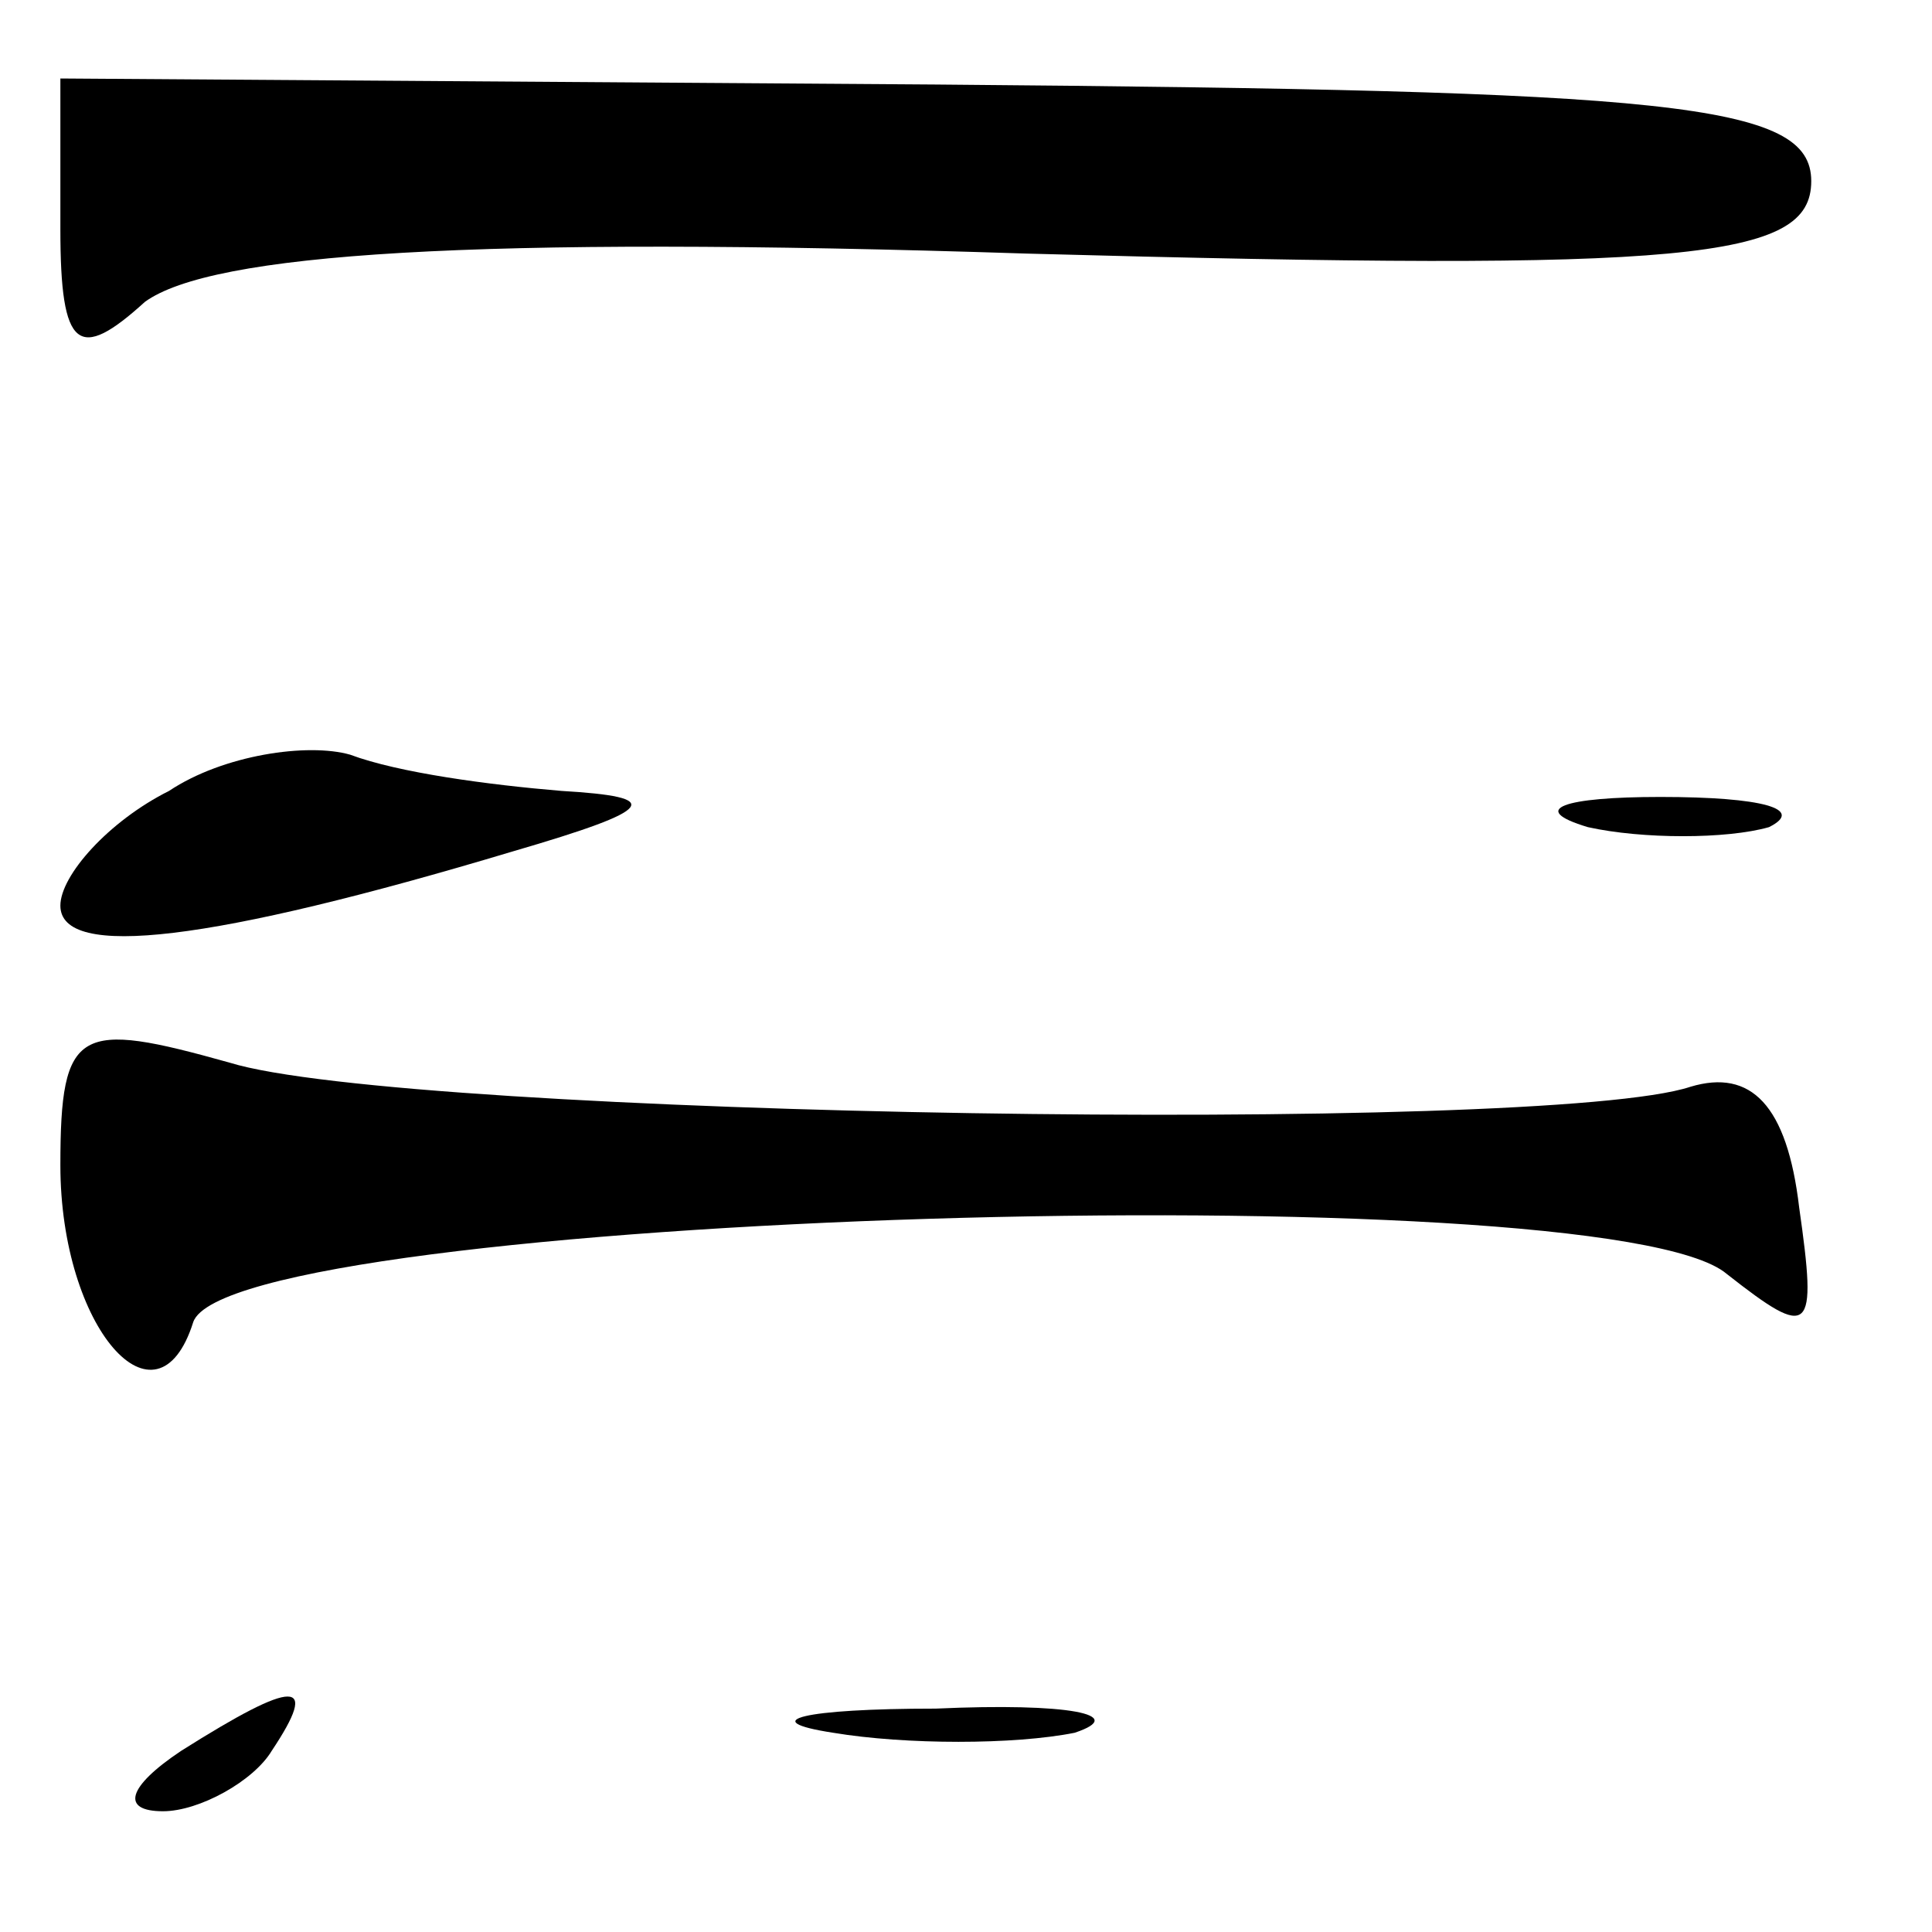 <?xml version="1.0" standalone="no"?>
<!DOCTYPE svg PUBLIC "-//W3C//DTD SVG 20010904//EN"
 "http://www.w3.org/TR/2001/REC-SVG-20010904/DTD/svg10.dtd">
<svg version="1.0" xmlns="http://www.w3.org/2000/svg"
 width="32pt" height="32pt" viewBox="0 0 32 32"
 preserveAspectRatio="xMidYMid meet">
<g transform="translate(0,32) scale(0.1,-0.1)"
fill="#000000" stroke="none">
<path fill="#000000" stroke="none" d="M10 282 c0 -20 3 -22 14 -12 11 8 54
11 146 8 110 -3 130 -1 130 12 0 13 -23 15 -145 16 l-145 1 0 -25z"/>
<path fill="#000000" stroke="none" d="M28 189 c-10 -5 -18 -14 -18 -19 0 -9
25 -6 75 9 24 7 25 9 8 10 -12 1 -27 3 -35 6 -7 2 -21 0 -30 -6z"/>
<path fill="#000000" stroke="none" d="M263 183 c9 -2 23 -2 30 0 6 3 -1 5
-18 5 -16 0 -22 -2 -12 -5z"/>
<path fill="#000000" stroke="none" d="M10 127 c0 -27 16 -45 22 -26 6 18 234
25 254 8 14 -11 15 -10 12 11 -2 17 -8 23 -18 20 -24 -8 -213 -5 -242 4 -25 7
-28 6 -28 -17z"/>
<path fill="#000000" stroke="none" d="M30 30 c-9 -6 -10 -10 -3 -10 6 0 15 5
18 10 8 12 4 12 -15 0z"/>
<path fill="#000000" stroke="none" d="M138 33 c12 -2 30 -2 40 0 9 3 -1 5
-23 4 -22 0 -30 -2 -17 -4z"/>
</g>
</svg>
